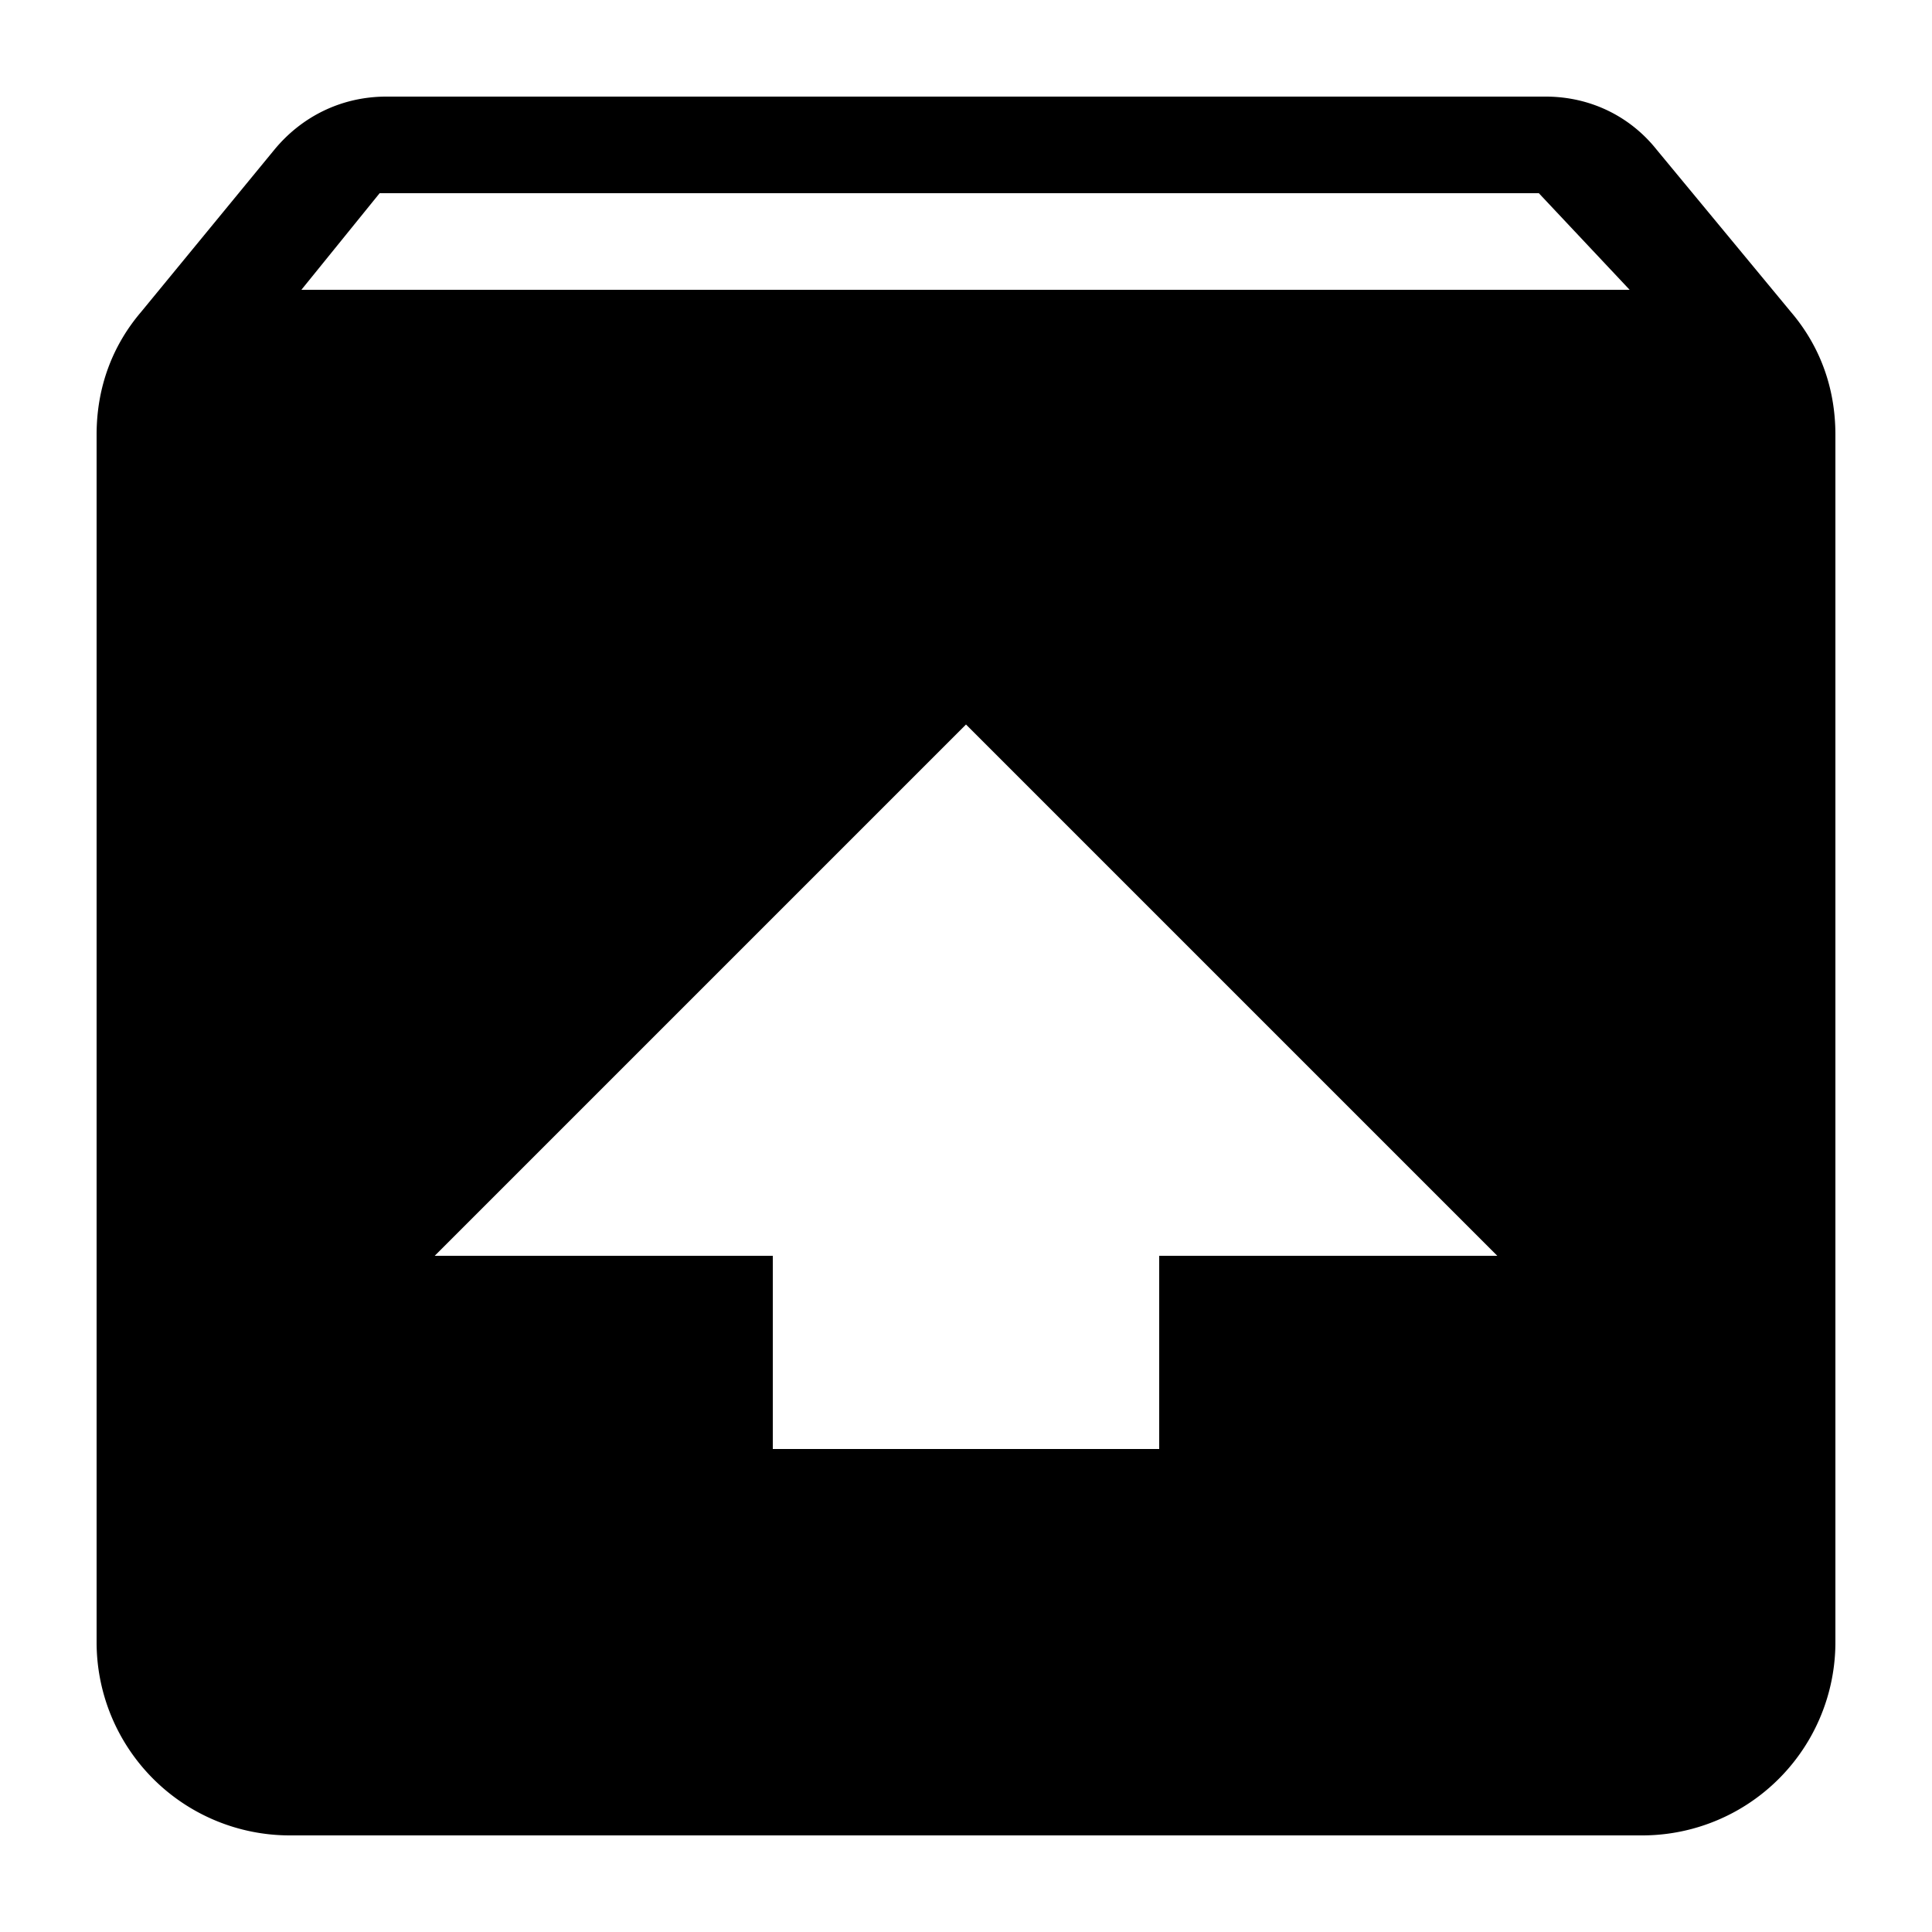 <?xml version="1.0" encoding="UTF-8"?><!DOCTYPE svg PUBLIC "-//W3C//DTD SVG 1.1//EN" "http://www.w3.org/Graphics/SVG/1.1/DTD/svg11.dtd"><svg xmlns="http://www.w3.org/2000/svg" xmlns:xlink="http://www.w3.org/1999/xlink" version="1.1" id="mdi-package-up" width="24" height="24" viewBox="2 2 20 20"><path d="M20.54,5.23C20.83,5.57 21,6 21,6.5V19A2,2 0 0,1 19,21H5A2,2 0 0,1 3,19V6.5C3,6 3.17,5.57 3.46,5.23L4.84,3.55C5.12,3.21 5.53,3 6,3H18C18.47,3 18.88,3.21 19.15,3.55L20.54,5.23M5.12,5H18.87L17.93,4H5.93L5.12,5M12,9.5L6.5,15H10V17H14V15H17.5L12,9.5Z" /></svg>